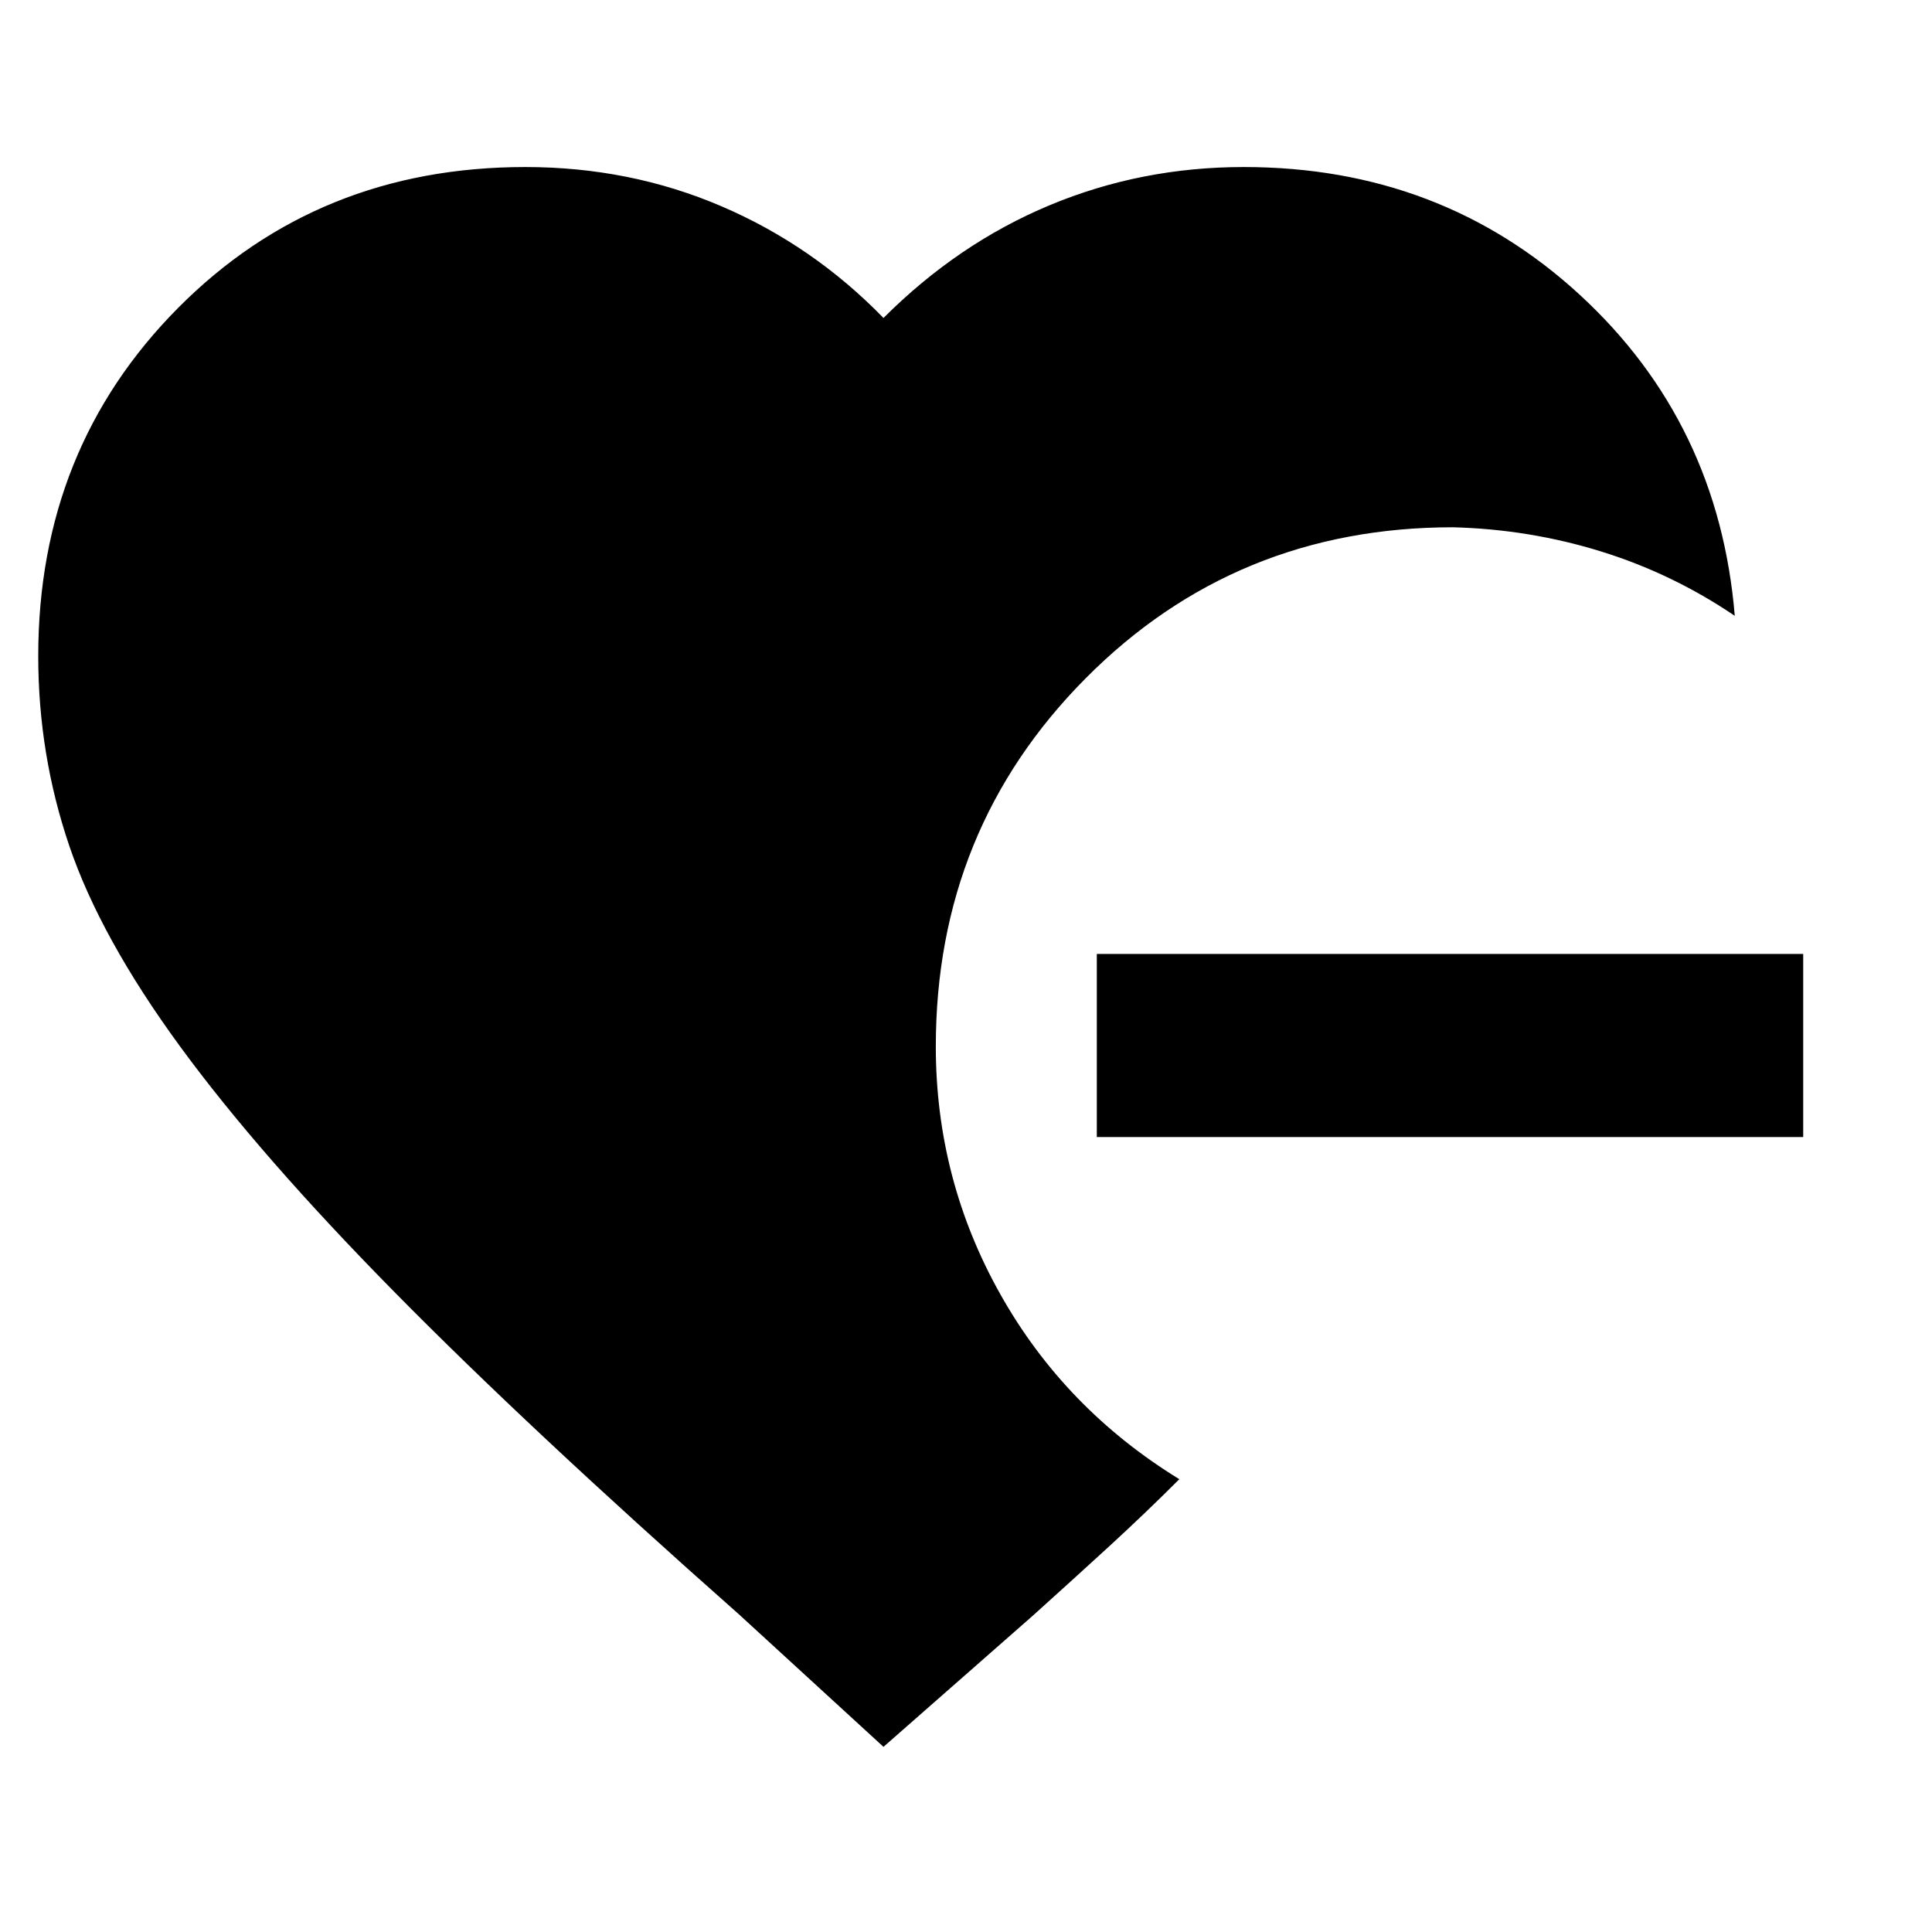 <svg xmlns="http://www.w3.org/2000/svg" height="48" width="48"><path d="M27.25 28.25V23.7H44.8v4.55Zm-5.3 15.15-3.6-3.3q-5.2-4.6-8.55-8-3.35-3.4-5.325-6.1-1.975-2.7-2.75-4.975Q.95 18.75.95 16.3q0-5.15 3.475-8.65t8.625-3.5q2.6 0 4.875.975T21.95 7.9q1.85-1.85 4.125-2.8 2.275-.95 4.825-.95 4.9 0 8.35 3.175Q42.7 10.5 43.1 15.3q-1.55-1.05-3.325-1.6-1.775-.55-3.675-.6-5.4 0-9.125 3.75Q23.25 20.6 23.25 26q0 3.3 1.6 6.15 1.6 2.85 4.45 4.6-.85.85-1.75 1.675-.9.825-1.9 1.725Z"/></svg>